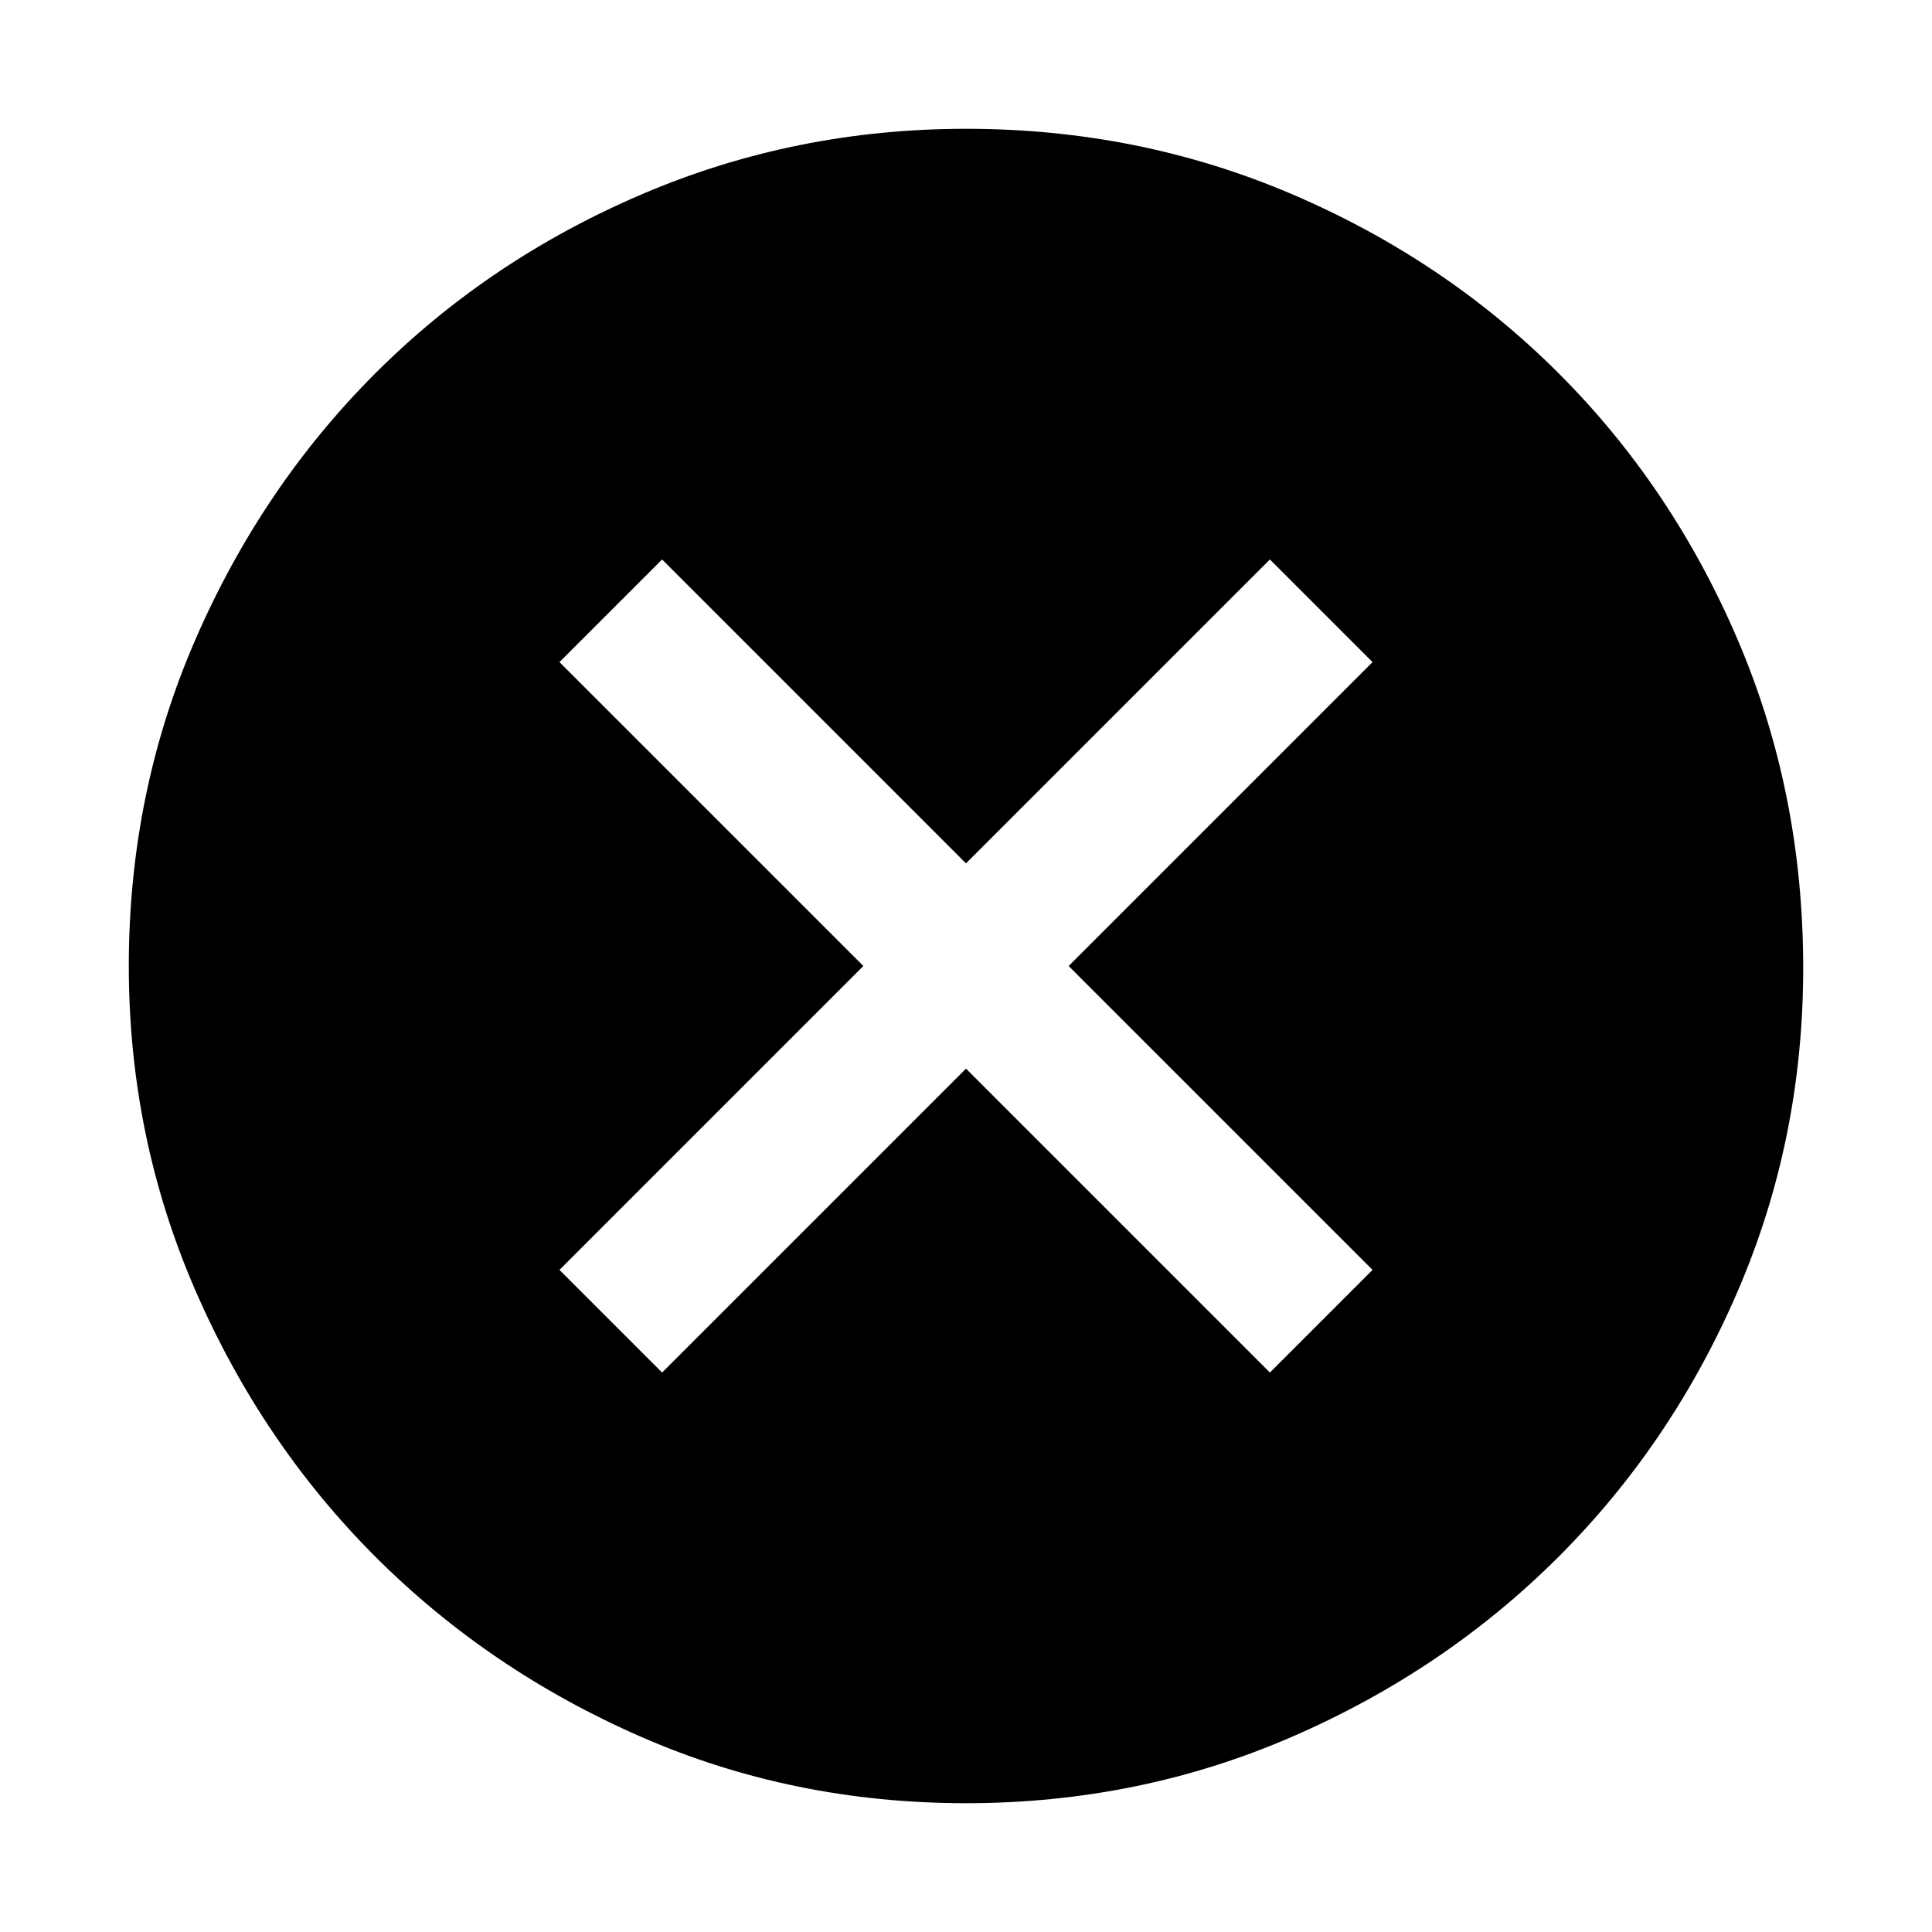 <svg xmlns="http://www.w3.org/2000/svg" height="48" width="48"><path d="M16.45 34.1 24 26.55l7.55 7.55 2.55-2.55L26.55 24l7.55-7.55-2.55-2.55L24 21.45l-7.55-7.55-2.55 2.55L21.45 24l-7.55 7.55ZM24 44.8q-4.3 0-8.075-1.65-3.775-1.65-6.6-4.475Q6.5 35.85 4.85 32.05 3.2 28.25 3.2 24q0-4.3 1.65-8.1t4.475-6.625q2.825-2.825 6.625-4.45T24 3.2q4.3 0 8.1 1.625t6.625 4.45q2.825 2.825 4.45 6.625t1.625 8.15q0 4.25-1.625 8.025-1.625 3.775-4.45 6.6Q35.9 41.5 32.1 43.15 28.3 44.8 24 44.8Z"/></svg>